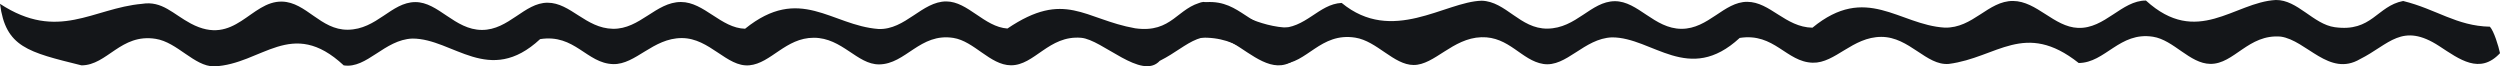 <?xml version="1.0" encoding="UTF-8" standalone="no"?>
<!-- Created with Inkscape (http://www.inkscape.org/) -->

<svg
   width="677.783mm"
   height="18mm"
   viewBox="0 0 677.783 18"
   version="1.1"
   id="svg9690"
   inkscape:version="1.2.2 (b0a84865, 2022-12-01)"
   sodipodi:docname="line.svg"
   xmlns:inkscape="http://www.inkscape.org/namespaces/inkscape"
   xmlns:sodipodi="http://sodipodi.sourceforge.net/DTD/sodipodi-0.dtd"
   xmlns="http://www.w3.org/2000/svg"
   xmlns:svg="http://www.w3.org/2000/svg">
  <sodipodi:namedview
     id="namedview9692"
     pagecolor="#ffffff"
     bordercolor="#000000"
     borderopacity="0.25"
     inkscape:showpageshadow="2"
     inkscape:pageopacity="0.0"
     inkscape:pagecheckerboard="0"
     inkscape:deskcolor="#d1d1d1"
     inkscape:document-units="mm"
     showgrid="false"
     inkscape:zoom="0.27019218"
     inkscape:cx="1097.3671"
     inkscape:cy="35.16016"
     inkscape:window-width="1728"
     inkscape:window-height="1051"
     inkscape:window-x="0"
     inkscape:window-y="38"
     inkscape:window-maximized="0"
     inkscape:current-layer="layer1" />
  <defs
     id="defs9687" />
  <g
     inkscape:label="Layer 1"
     inkscape:groupmode="layer"
     id="layer1"
     transform="translate(-81.707,-155.994)">
    <path
       d="m 120.229,157.031 c 5.467,-0.882 8.393,2.785 13.21,5.346 11.985,6.373 16.176,-6.168 24.738,-5.949 6.58,0.168 10.417,7.702 17.82,7.625 7.919,-0.081 11.785,-7.45 18.274,-7.493 6.297,-0.042 10.685,7.539 18.096,7.549 7.318,0.01 11.507,-7.388 17.794,-7.379 6.241,0.007 10.332,6.933 17.701,7.07 7.359,0.137 11.676,-7.277 18.468,-7.263 6.284,0.013 10.84,7.087 17.379,7.247 14.883,-12 23.349,-0.89 36.173,0.072 7.301,0.271 11.814,-7.502 18.391,-7.474 5.859,0.024 10.268,6.909 16.56,7.347 15.631,-10.568 20.85,-2.504 34.634,-0.062 10.091,1.41 11.416,-5.782 18.539,-7.161 8.99,2.22 14.433,6.834 23.52,7.027 1.092,1.187 2.348,5.333 2.741,7.233 -5.472,5.917 -10.985,1.683 -16.456,-1.919 -10.118,-6.661 -13.626,-0.416 -21.481,3.536 l -0.189,0.093 c -4.913,5.401 -15.581,-5.759 -21.327,-6.238 -8.782,-0.733 -12.625,7.522 -19.065,7.456 -5.609,-0.058 -9.927,-6.532 -15.571,-7.422 -9.069,-1.43 -12.896,7.127 -20.131,7.18 -5.953,0.045 -9.996,-7.21 -17.693,-7.222 -7.668,-0.011 -11.616,6.939 -17.502,7.469 -6.108,0.55 -10.672,-7.378 -18.305,-7.385 -7.826,-0.005 -12.501,7.209 -18.59,7.058 -7.205,-0.178 -10.4,-8.262 -19.819,-6.774 -13.866,12.883 -23.583,-0.169 -34.614,-0.152 -7.591,0.267 -12.363,8.26 -18.632,7.268 -14.186,-13.213 -22.175,-0.28 -35.16,0.281 -5.38,-0.019 -9.921,-6.534 -15.819,-7.473 -9.482,-1.511 -13.119,7.172 -20.115,7.189 -14.498,-3.596 -20.58,-4.936 -22.09,-16.679 15.791,10.32 25.17,1.157 38.522,0 z"
       id="path240-6-4-8"
       style="fill:#141619;fill-opacity:1;stroke-width:0.568"
       sodipodi:nodetypes="cccccccccccccccccsccccccccccccccccccc" />
    <path
       d="m 445.451,156.788 c 13.736,11.295 27.944,-0.329 37.948,-0.598 6.58,0.167 10.417,7.64 17.82,7.564 7.919,-0.081 11.785,-7.391 18.274,-7.434 6.297,-0.042 10.685,7.478 18.096,7.489 7.318,0.01 11.507,-7.329 17.794,-7.32 6.241,0.007 10.332,6.878 17.701,7.014 14.599,-12 23.401,-0.791 35.847,-0.017 7.729,0.187 11.772,-7.277 18.534,-7.23 6.46,0.044 11.102,7.061 17.64,7.301 7.301,0.268 11.814,-7.442 18.391,-7.415 13.908,12.679 23.923,0.446 35.222,-0.148 5.899,-0.074 10.161,6.57 15.972,7.374 10.091,1.398 11.416,-5.736 18.539,-7.104 8.984,2.204 14.448,6.78 23.52,6.971 1.092,1.178 2.348,5.29 2.741,7.175 -5.472,5.87 -10.985,1.67 -16.456,-1.903 -10.118,-6.608 -13.626,-0.413 -21.481,3.508 -8.391,4.953 -14.471,-5.089 -21.516,-6.096 -8.782,-0.727 -12.625,7.462 -19.065,7.397 -5.609,-0.057 -9.927,-6.479 -15.571,-7.362 -9.069,-1.418 -12.896,7.07 -20.131,7.123 -14.683,-11.62 -22.116,-1.444 -35.196,0.245 -6.108,0.545 -10.672,-7.319 -18.305,-7.326 -7.826,-0.005 -12.501,7.152 -18.59,7.002 -7.205,-0.176 -10.4,-8.196 -19.819,-6.72 -13.834,12.783 -23.608,-0.167 -34.614,-0.151 -7.591,0.265 -12.363,8.194 -18.632,7.21 -5.921,-0.929 -9.226,-7.502 -16.816,-7.249 -7.797,0.26 -12.694,7.547 -18.344,7.527 -5.38,-0.019 -9.921,-6.481 -15.819,-7.413 -9.482,-1.499 -13.119,7.115 -20.115,7.132 -6.76,0.016 -10.658,-7.66 -22.09,-7.096 0.423,-3.406 0.457,-6.043 0,-9.45 10.47,-1.766 12.725,6.597 21.439,6.822 7.38,0.191 10.797,-6.518 17.083,-6.822 z"
       id="path240-6"
       style="fill:#141619;fill-opacity:1;stroke-width:0.566"
       sodipodi:nodetypes="cccscccccsccccccsccccccccccccccccccsc" />
  </g>
</svg>
